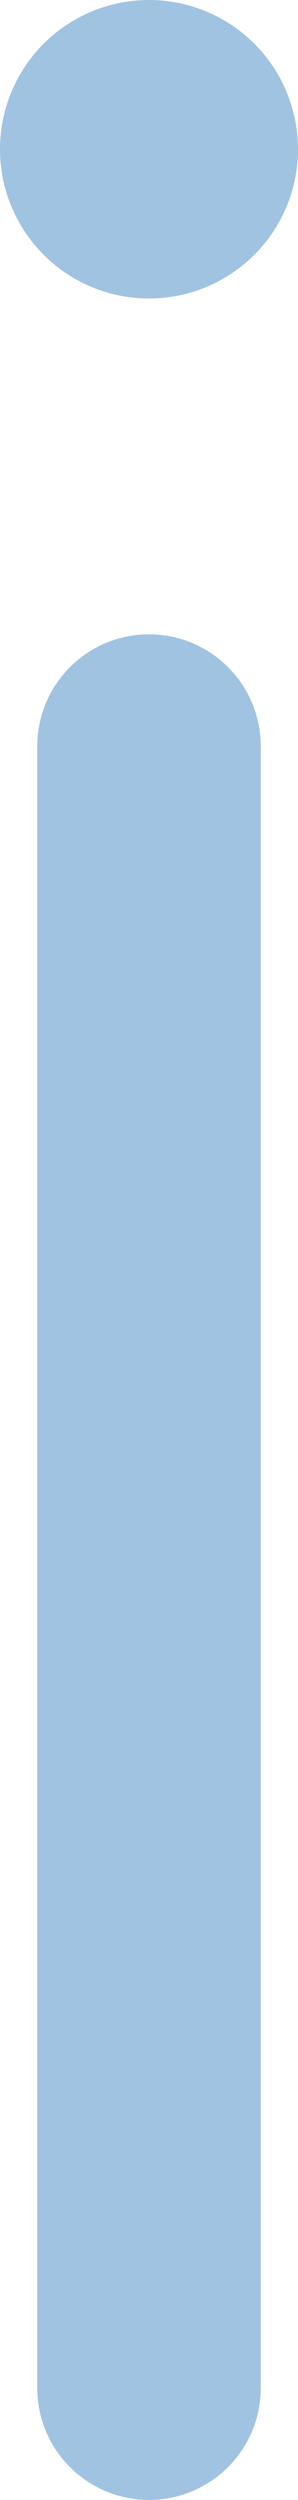 <svg xmlns="http://www.w3.org/2000/svg" viewBox="0 0 2 16.75"><defs><style>.cls-1{fill:none;stroke:#a0c3e1;stroke-linecap:round;stroke-linejoin:round;stroke-width:1.5px;}.cls-2{fill:#a0c3e1;}</style></defs><g id="Layer_2" data-name="Layer 2"><g id="Layer_1-2" data-name="Layer 1"><path class="cls-1" d="M1,5V16"/><path class="cls-2" d="M2,1A1,1,0,1,1,1,0,1,1,0,0,1,2,1Z"/></g></g></svg>